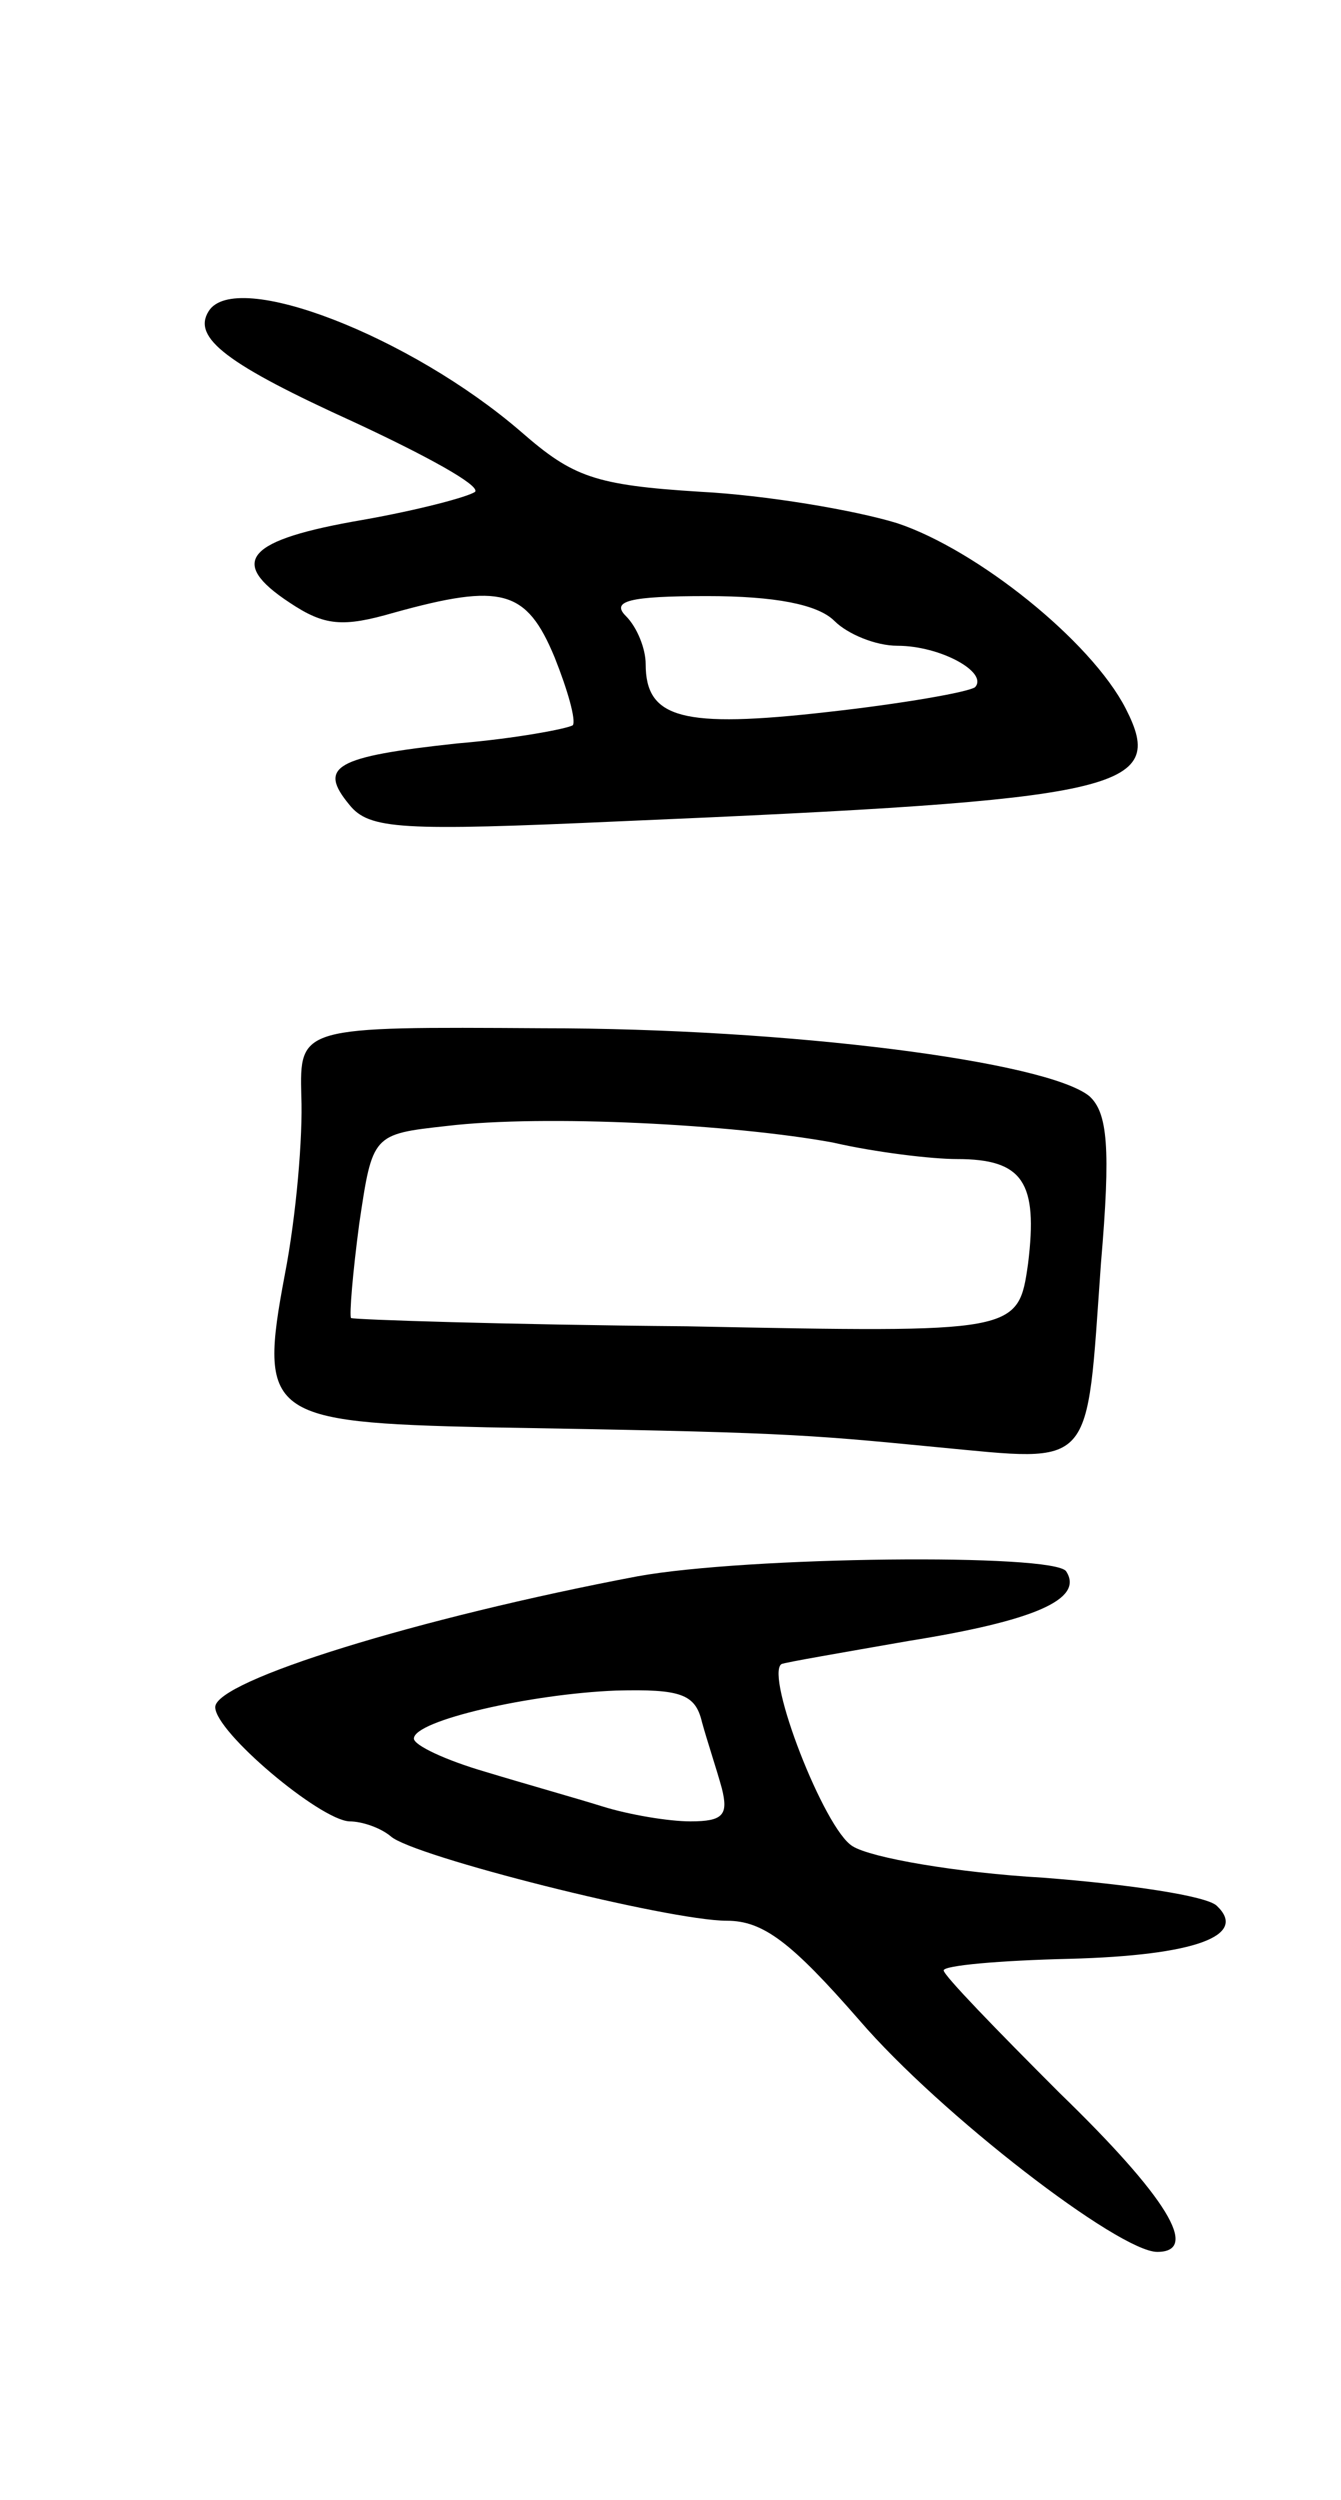 <svg version="1.0" xmlns="http://www.w3.org/2000/svg"
 width="81pt" height="151pt" viewBox="0 0 81 151"
 preserveAspectRatio="xMidYMid meet">
<g transform="translate(0,151) scale(0.1,-0.1)"
fill="#000000" stroke="none">
<path d="M126 1322 c-10 -16 11 -32 88 -67 43 -20 76 -38 73 -42 -4 -3 -34
-11 -68 -17 -70 -12 -82 -25 -44 -50 21 -14 32 -15 63 -6 65 18 80 14 97 -27
8 -20 13 -38 11 -41 -3 -2 -34 -8 -70 -11 -74 -8 -84 -14 -65 -37 12 -15 31
-16 164 -10 304 13 330 19 305 68 -21 41 -90 96 -138 112 -26 8 -80 17 -119
19 -64 4 -77 9 -108 36 -67 58 -173 99 -189 73z m378 -187 c8 -8 25 -15 38
-15 26 0 55 -16 47 -25 -4 -3 -44 -10 -89 -15 -88 -10 -110 -4 -110 29 0 9 -5
22 -12 29 -9 9 2 12 49 12 41 0 67 -5 77 -15z"/>
<path d="M182 848 c1 -24 -3 -72 -10 -108 -16 -85 -10 -89 122 -92 177 -3 190
-4 272 -12 96 -9 90 -15 99 111 6 70 4 91 -7 101 -26 21 -181 41 -330 41 -147
1 -147 1 -146 -41z m321 -28 c26 -6 60 -10 75 -10 40 0 49 -14 43 -63 -6 -42
-6 -42 -206 -38 -110 1 -201 4 -203 5 -1 2 1 27 5 57 8 54 8 54 53 59 59 7
173 1 233 -10z"/>
<path d="M385 558 c-132 -25 -255 -63 -255 -79 0 -15 63 -68 81 -69 8 0 19 -4
25 -9 13 -12 168 -51 203 -51 22 0 39 -13 80 -60 49 -57 157 -140 180 -140 26
0 6 33 -59 96 -38 38 -70 71 -70 74 0 3 34 6 76 7 76 2 108 14 89 32 -6 6 -53
13 -105 17 -52 3 -104 12 -115 19 -17 10 -53 103 -43 110 2 1 37 7 77 14 75
12 106 25 95 42 -7 11 -193 9 -259 -3z m39 -88 c3 -11 9 -29 12 -40 4 -16 1
-20 -19 -20 -13 0 -37 4 -53 9 -16 5 -48 14 -71 21 -24 7 -43 16 -43 20 0 11
71 27 122 29 39 1 48 -2 52 -19z"/>
</g>
</svg>
